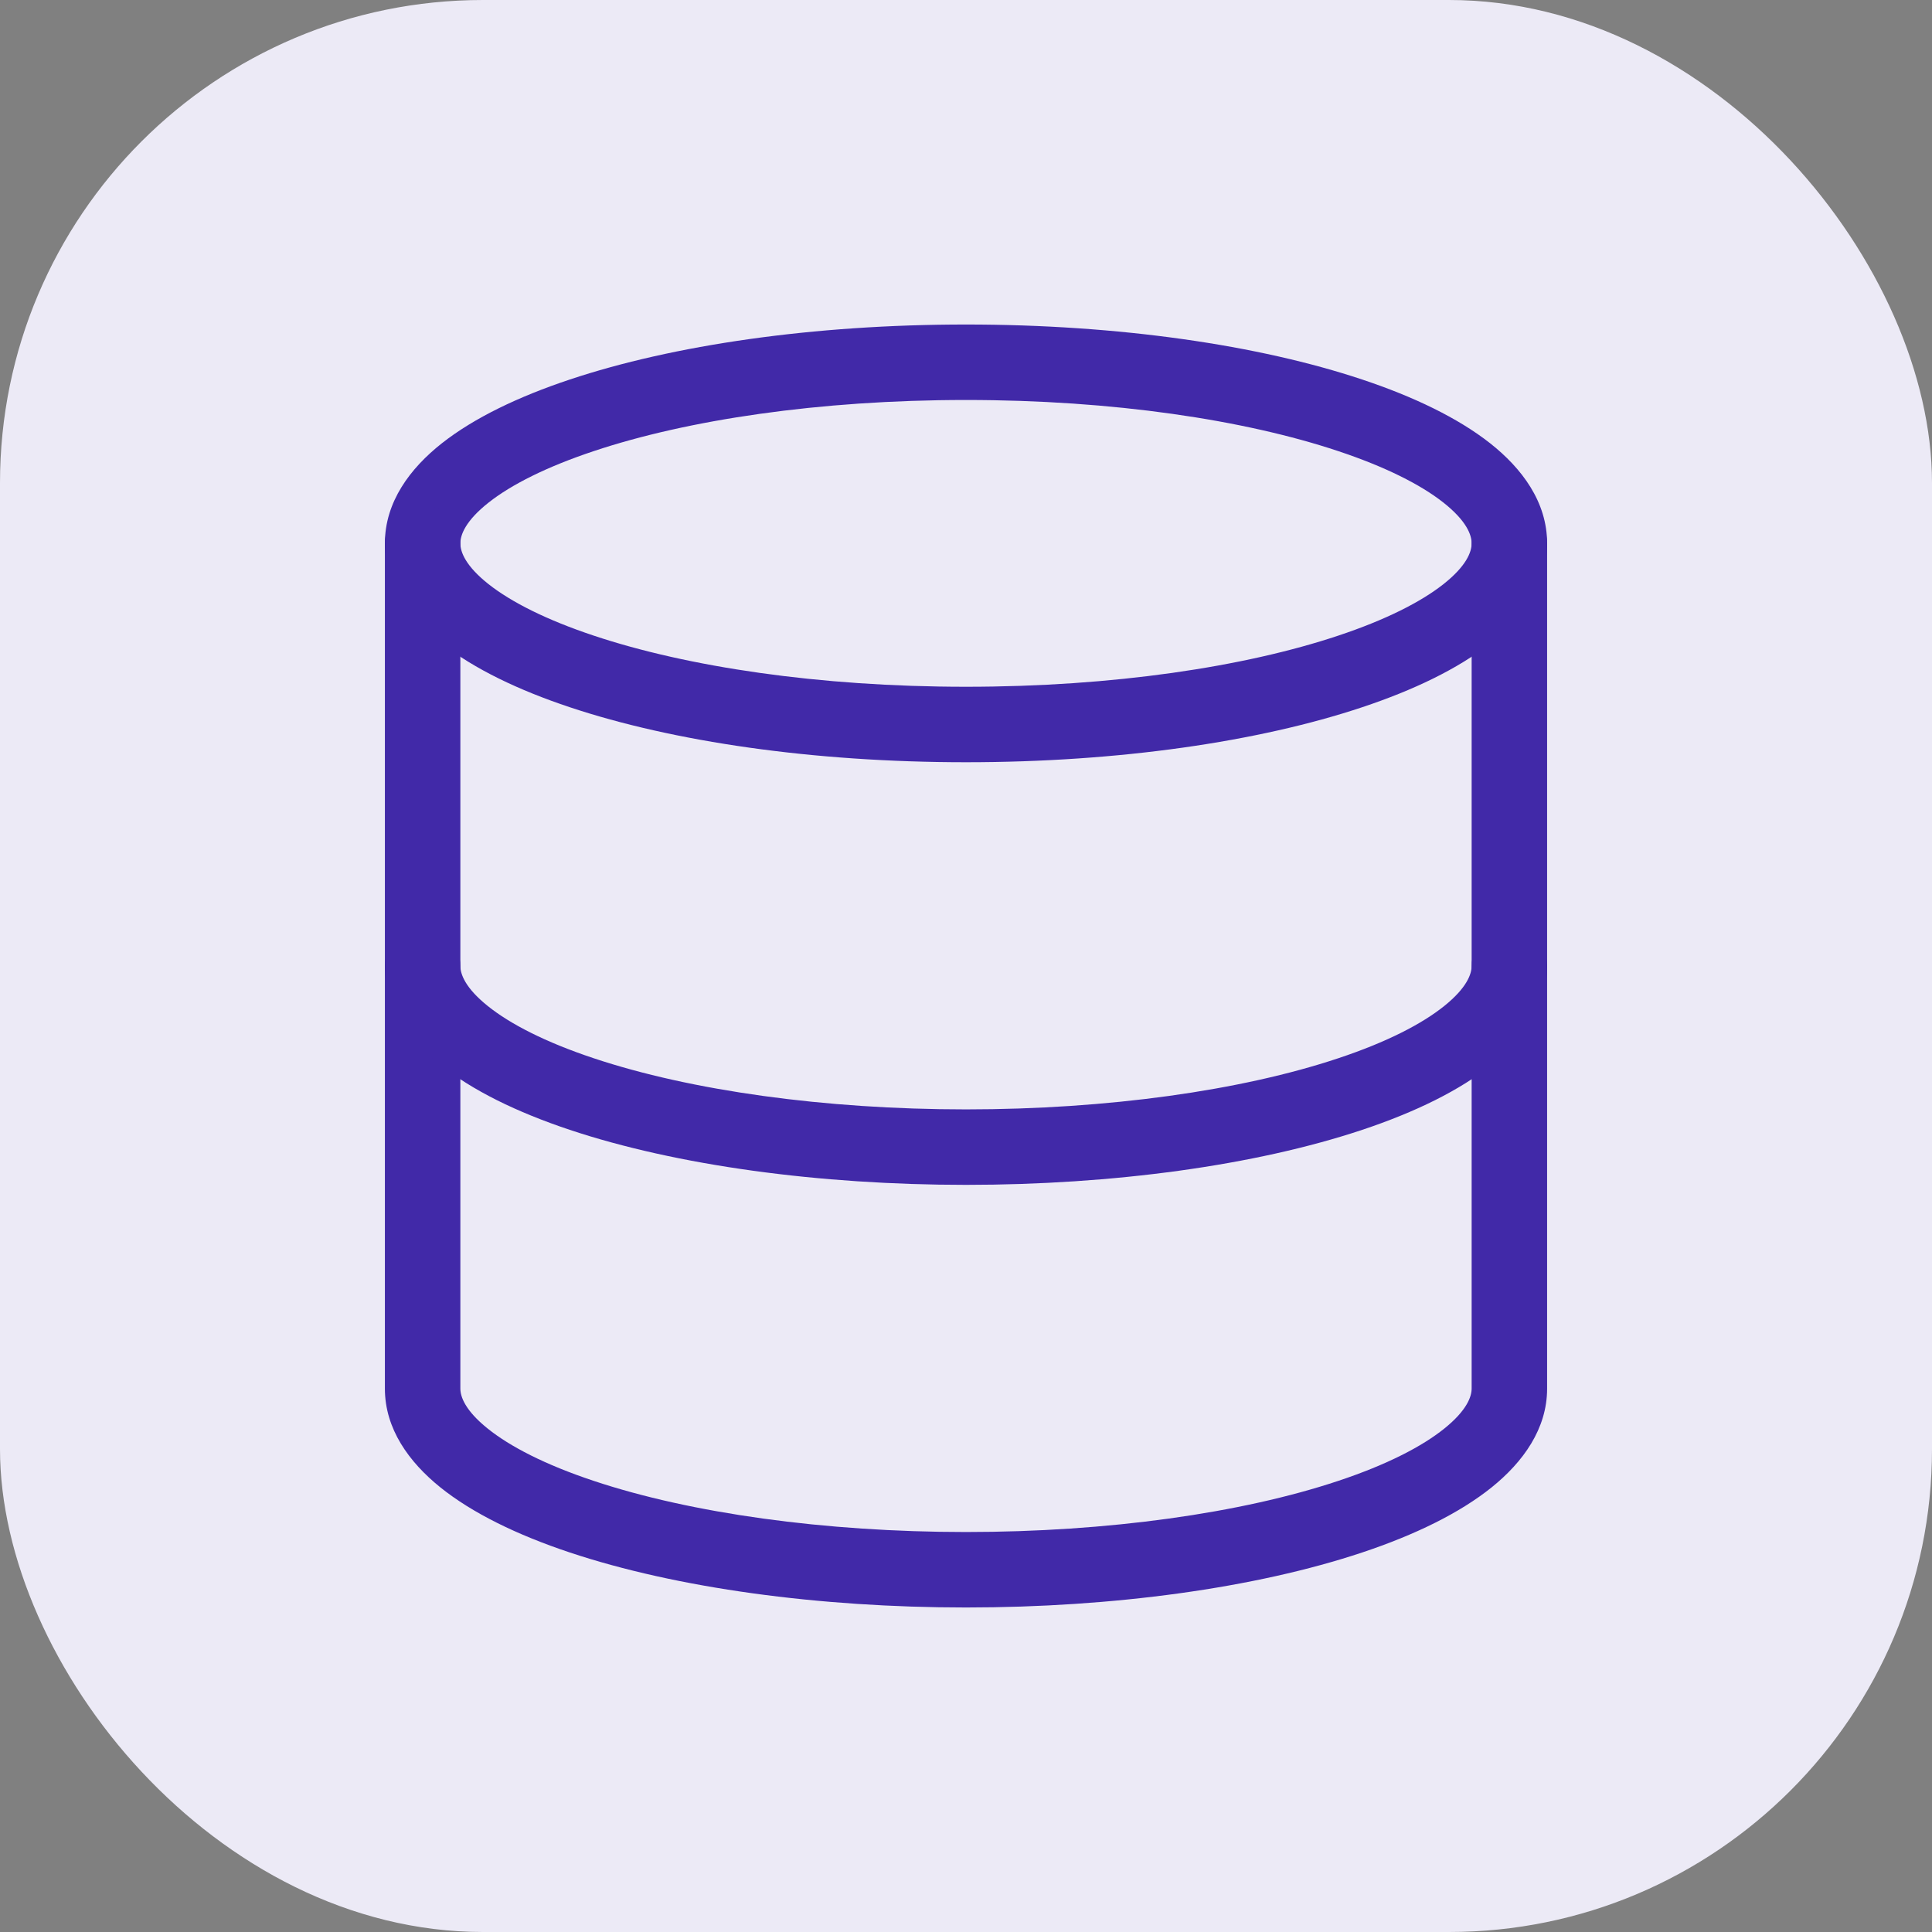 <svg width="32" height="32" viewBox="0 0 32 32" fill="none" xmlns="http://www.w3.org/2000/svg">
<rect x="0" y="0" width="32" height="32" fill="#808080" stroke="none"/>
<rect width="32" height="32" rx="8" fill="#ECEAF6"/>
<path fill-rule="evenodd" clip-rule="evenodd" d="M8.094 8.323C7.71 8.626 7.625 8.859 7.625 9C7.625 9.141 7.71 9.374 8.094 9.677C8.471 9.974 9.056 10.269 9.834 10.528C11.383 11.045 13.563 11.375 16 11.375C18.437 11.375 20.617 11.045 22.166 10.528C22.944 10.269 23.529 9.974 23.906 9.677C24.29 9.374 24.375 9.141 24.375 9C24.375 8.859 24.29 8.626 23.906 8.323C23.529 8.026 22.944 7.731 22.166 7.472C20.617 6.955 18.437 6.625 16 6.625C13.563 6.625 11.383 6.955 9.834 7.472C9.056 7.731 8.471 8.026 8.094 8.323ZM9.438 6.286C11.146 5.716 13.466 5.375 16 5.375C18.534 5.375 20.854 5.716 22.562 6.286C23.412 6.569 24.146 6.921 24.68 7.341C25.206 7.756 25.625 8.312 25.625 9C25.625 9.688 25.206 10.244 24.68 10.659C24.146 11.079 23.412 11.431 22.562 11.714C20.854 12.284 18.534 12.625 16 12.625C13.466 12.625 11.146 12.284 9.438 11.714C8.588 11.431 7.854 11.079 7.32 10.659C6.794 10.244 6.375 9.688 6.375 9C6.375 8.312 6.794 7.756 7.32 7.341C7.854 6.921 8.588 6.569 9.438 6.286Z" fill="#4129A8"/>
<path fill-rule="evenodd" clip-rule="evenodd" d="M7 8.375C7.345 8.375 7.625 8.655 7.625 9V23C7.625 23.131 7.702 23.36 8.077 23.661C8.446 23.958 9.028 24.26 9.834 24.528C11.44 25.064 13.659 25.375 16 25.375C18.341 25.375 20.56 25.064 22.166 24.528C22.972 24.26 23.554 23.958 23.923 23.661C24.297 23.36 24.375 23.131 24.375 23V9C24.375 8.655 24.655 8.375 25 8.375C25.345 8.375 25.625 8.655 25.625 9V23C25.625 23.665 25.228 24.215 24.707 24.635C24.179 25.059 23.444 25.42 22.562 25.714C20.793 26.304 18.433 26.625 16 26.625C13.567 26.625 11.207 26.304 9.438 25.714C8.556 25.42 7.821 25.059 7.293 24.635C6.772 24.215 6.375 23.665 6.375 23V9C6.375 8.655 6.655 8.375 7 8.375Z" fill="#4129A8"/>
<path fill-rule="evenodd" clip-rule="evenodd" d="M7 15.375C7.345 15.375 7.625 15.655 7.625 16C7.625 16.131 7.702 16.36 8.077 16.661C8.446 16.958 9.028 17.26 9.834 17.528C11.44 18.064 13.659 18.375 16 18.375C18.341 18.375 20.56 18.064 22.166 17.528C22.972 17.26 23.554 16.958 23.923 16.661C24.297 16.36 24.375 16.131 24.375 16C24.375 15.655 24.655 15.375 25 15.375C25.345 15.375 25.625 15.655 25.625 16C25.625 16.665 25.228 17.215 24.707 17.635C24.179 18.059 23.444 18.42 22.562 18.714C20.793 19.304 18.433 19.625 16 19.625C13.567 19.625 11.207 19.304 9.438 18.714C8.556 18.42 7.821 18.059 7.293 17.635C6.772 17.215 6.375 16.665 6.375 16C6.375 15.655 6.655 15.375 7 15.375Z" fill="#4129A8"/>
</svg>
